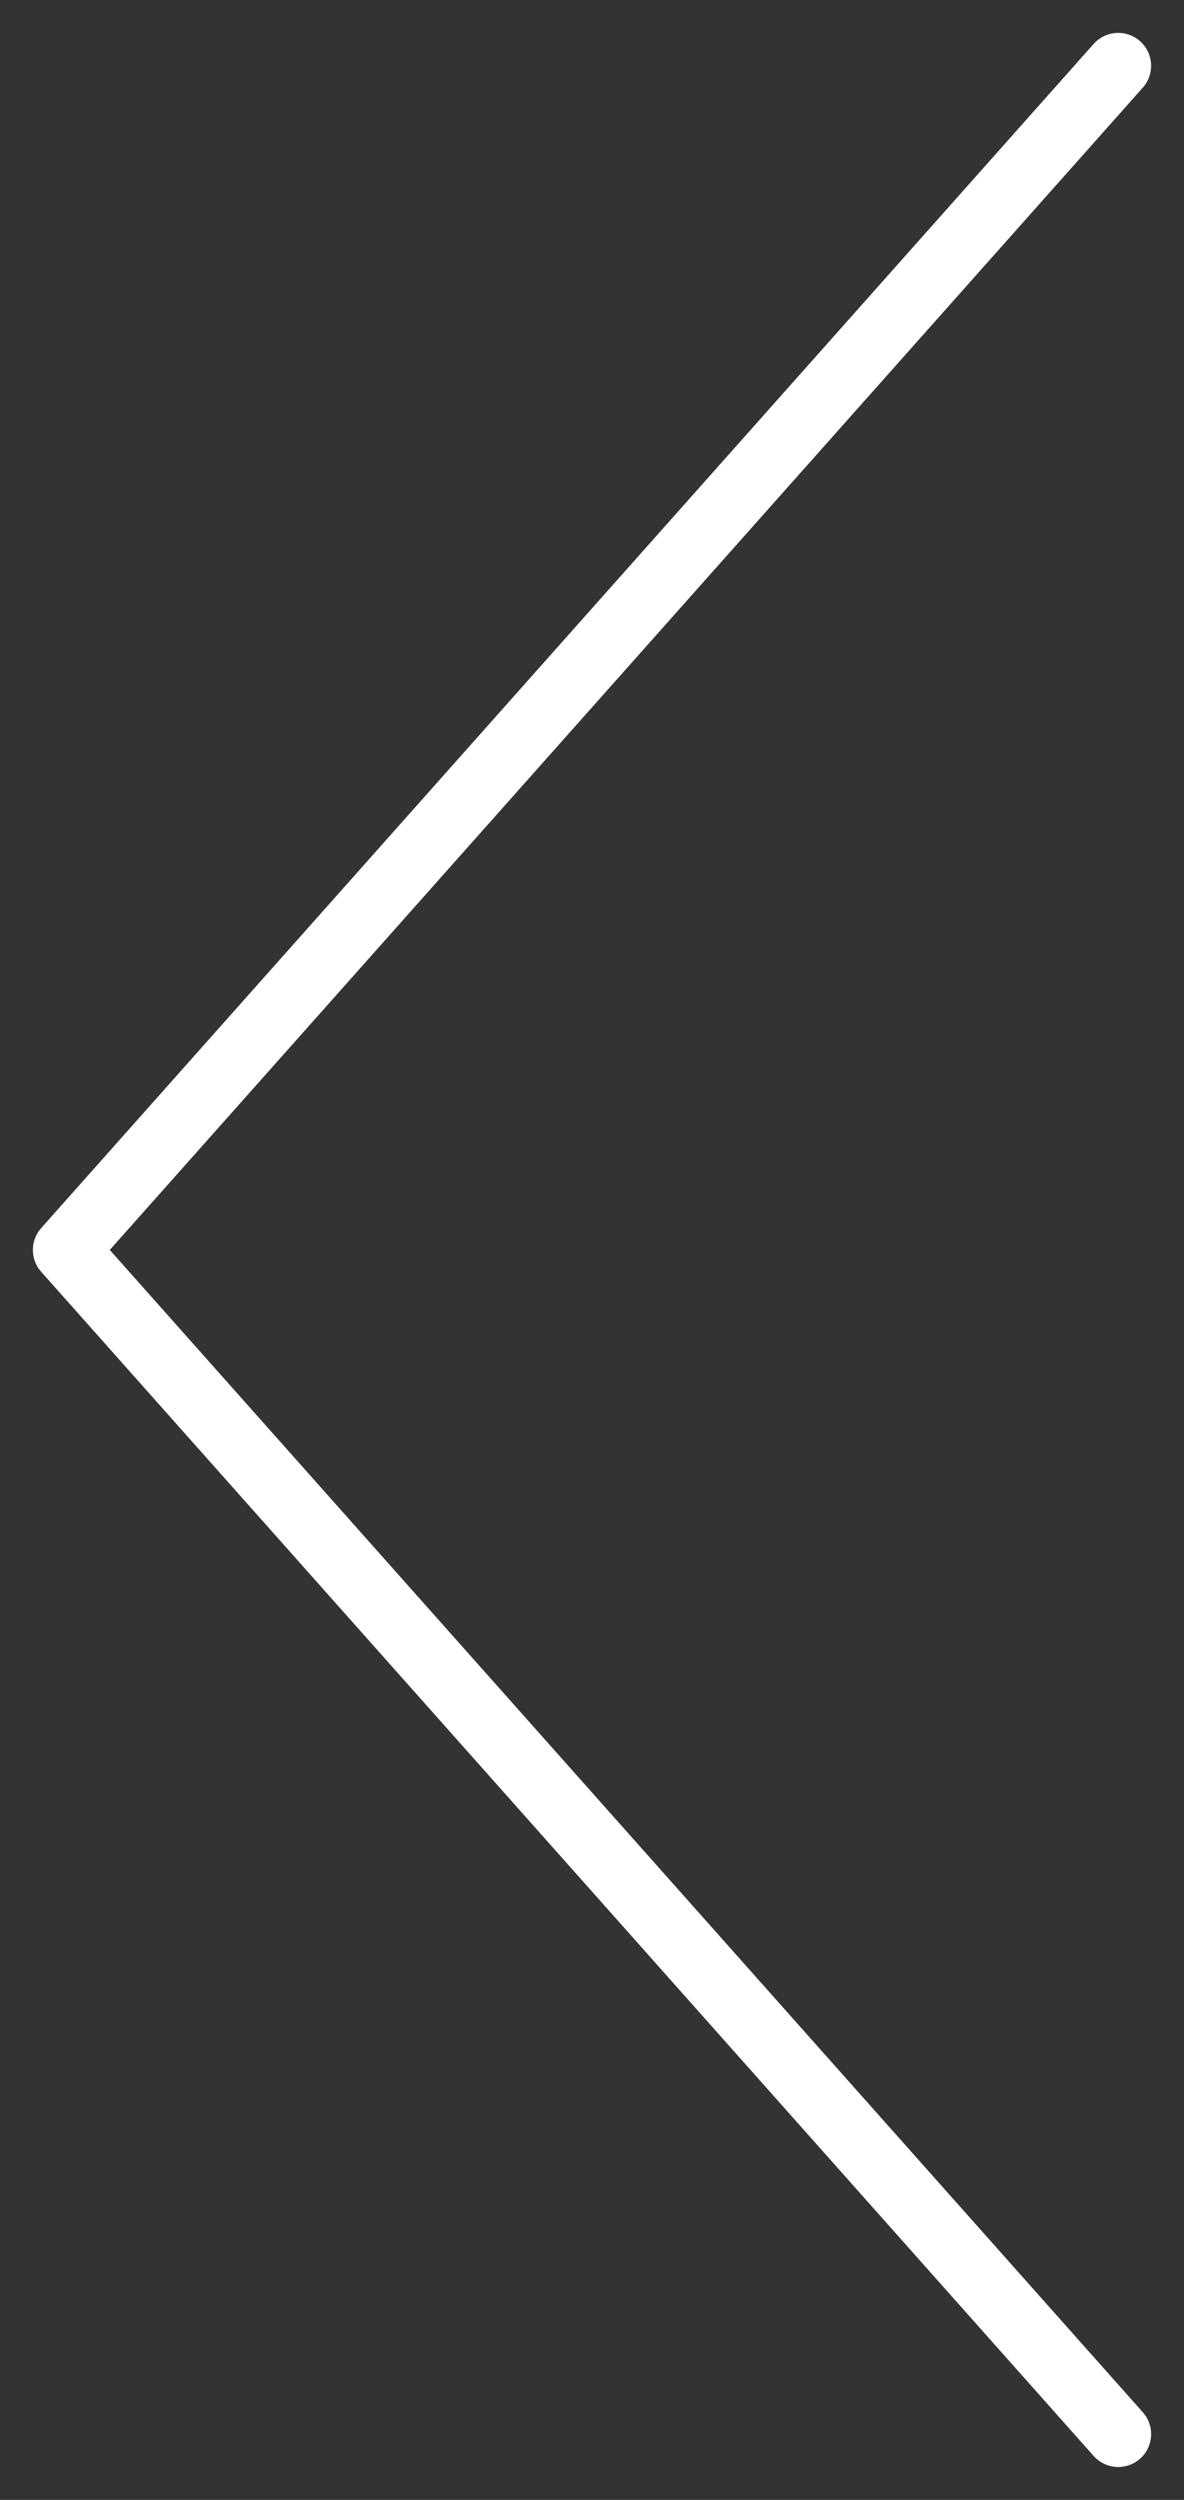 <svg width="18" height="38" viewBox="0 0 18 38" fill="none" xmlns="http://www.w3.org/2000/svg">
<rect x="0" y="0" width="18" height="38" fill="#333333" stroke="none"/>
<path d="M17 1L1 19L17 37" stroke="white" stroke-linecap="round" stroke-linejoin="round"/>
</svg>
